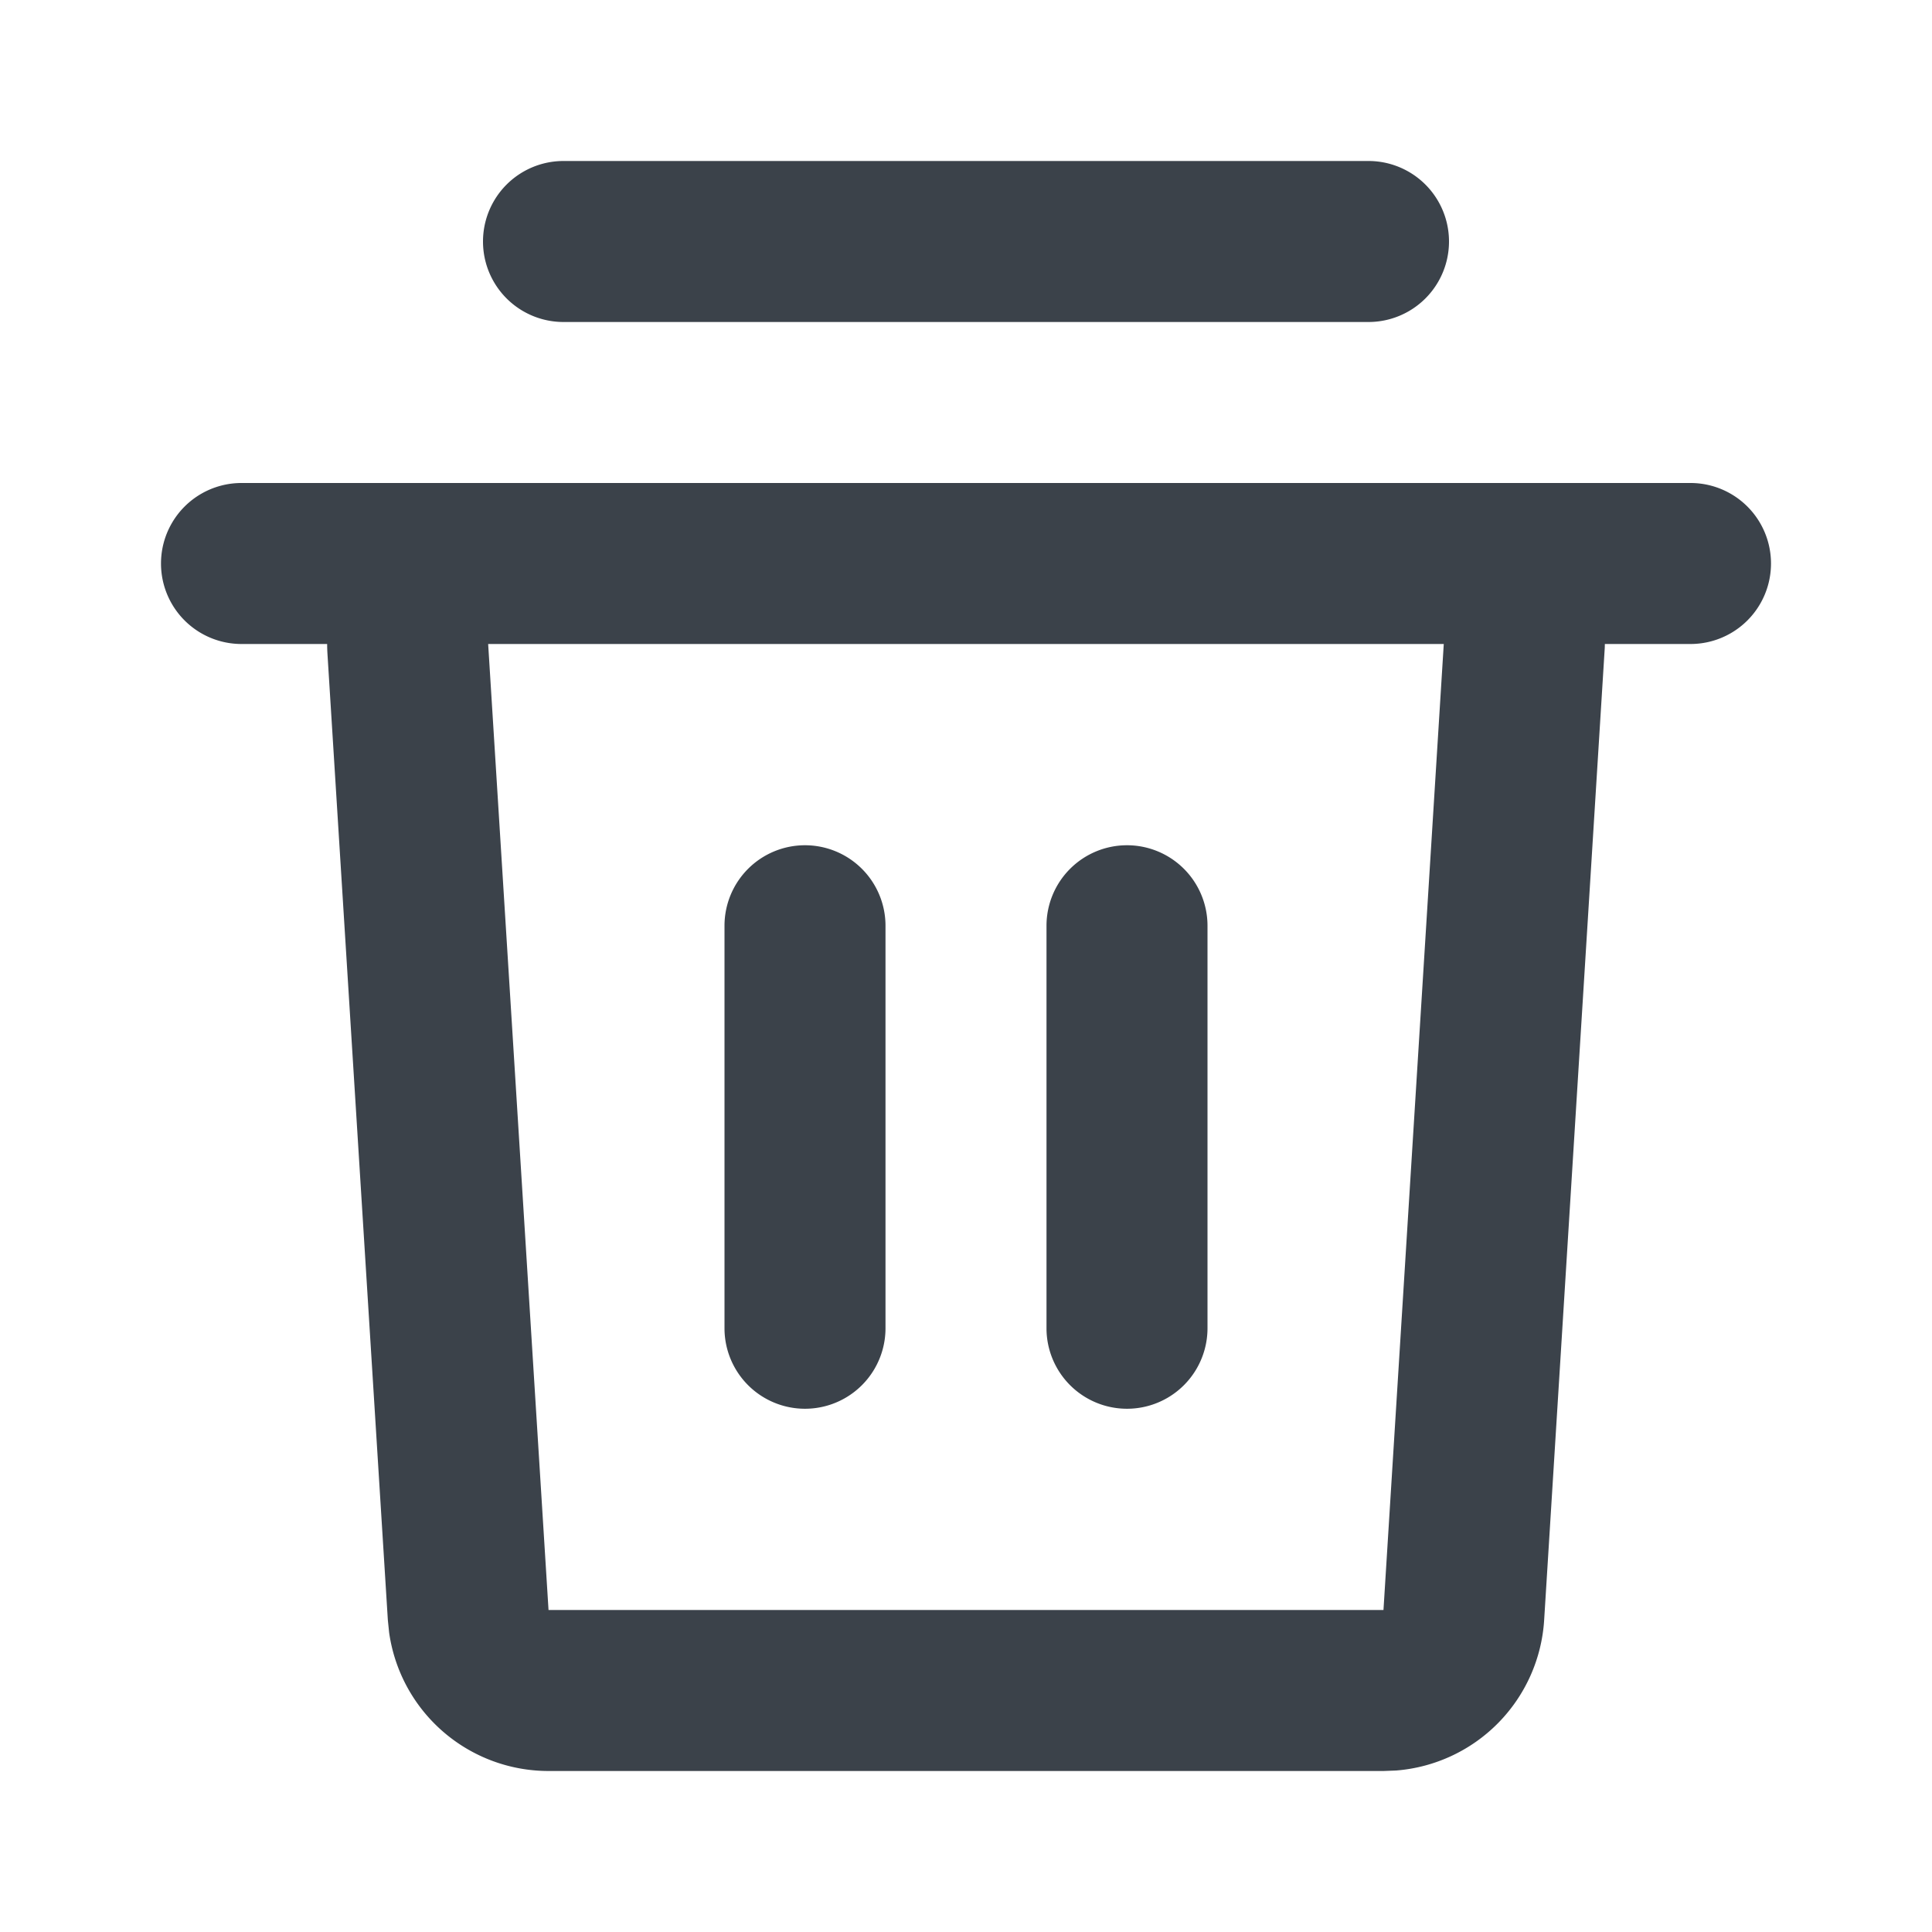 <svg width="24" height="24" viewBox="0 0 24 24" xmlns="http://www.w3.org/2000/svg">
    <g fill="none" fill-rule="evenodd">
        <path d="M0 0h24v24H0z"/>
        <path d="M21 6a1 1 0 0 1 0 2h-1.064l-.001.046-.753 12.079a2 2 0 0 1-1.84 1.869l-.156.006H6.814a2 2 0 0 1-1.98-1.719l-.016-.156-.75-12A2.03 2.03 0 0 1 4.064 8H3a1 1 0 1 1 0-2h18zm-3.065 2H6.064l.75 12h10.372l.749-12zM10 10.5a1 1 0 0 1 1 1v5a1 1 0 0 1-2 0v-5a1 1 0 0 1 1-1zm4 0a1 1 0 0 1 1 1v5a1 1 0 0 1-2 0v-5a1 1 0 0 1 1-1zM17 2a1 1 0 0 1 0 2H7a1 1 0 1 1 0-2h10z" fill="#3B424A"/>
    </g>
</svg>
